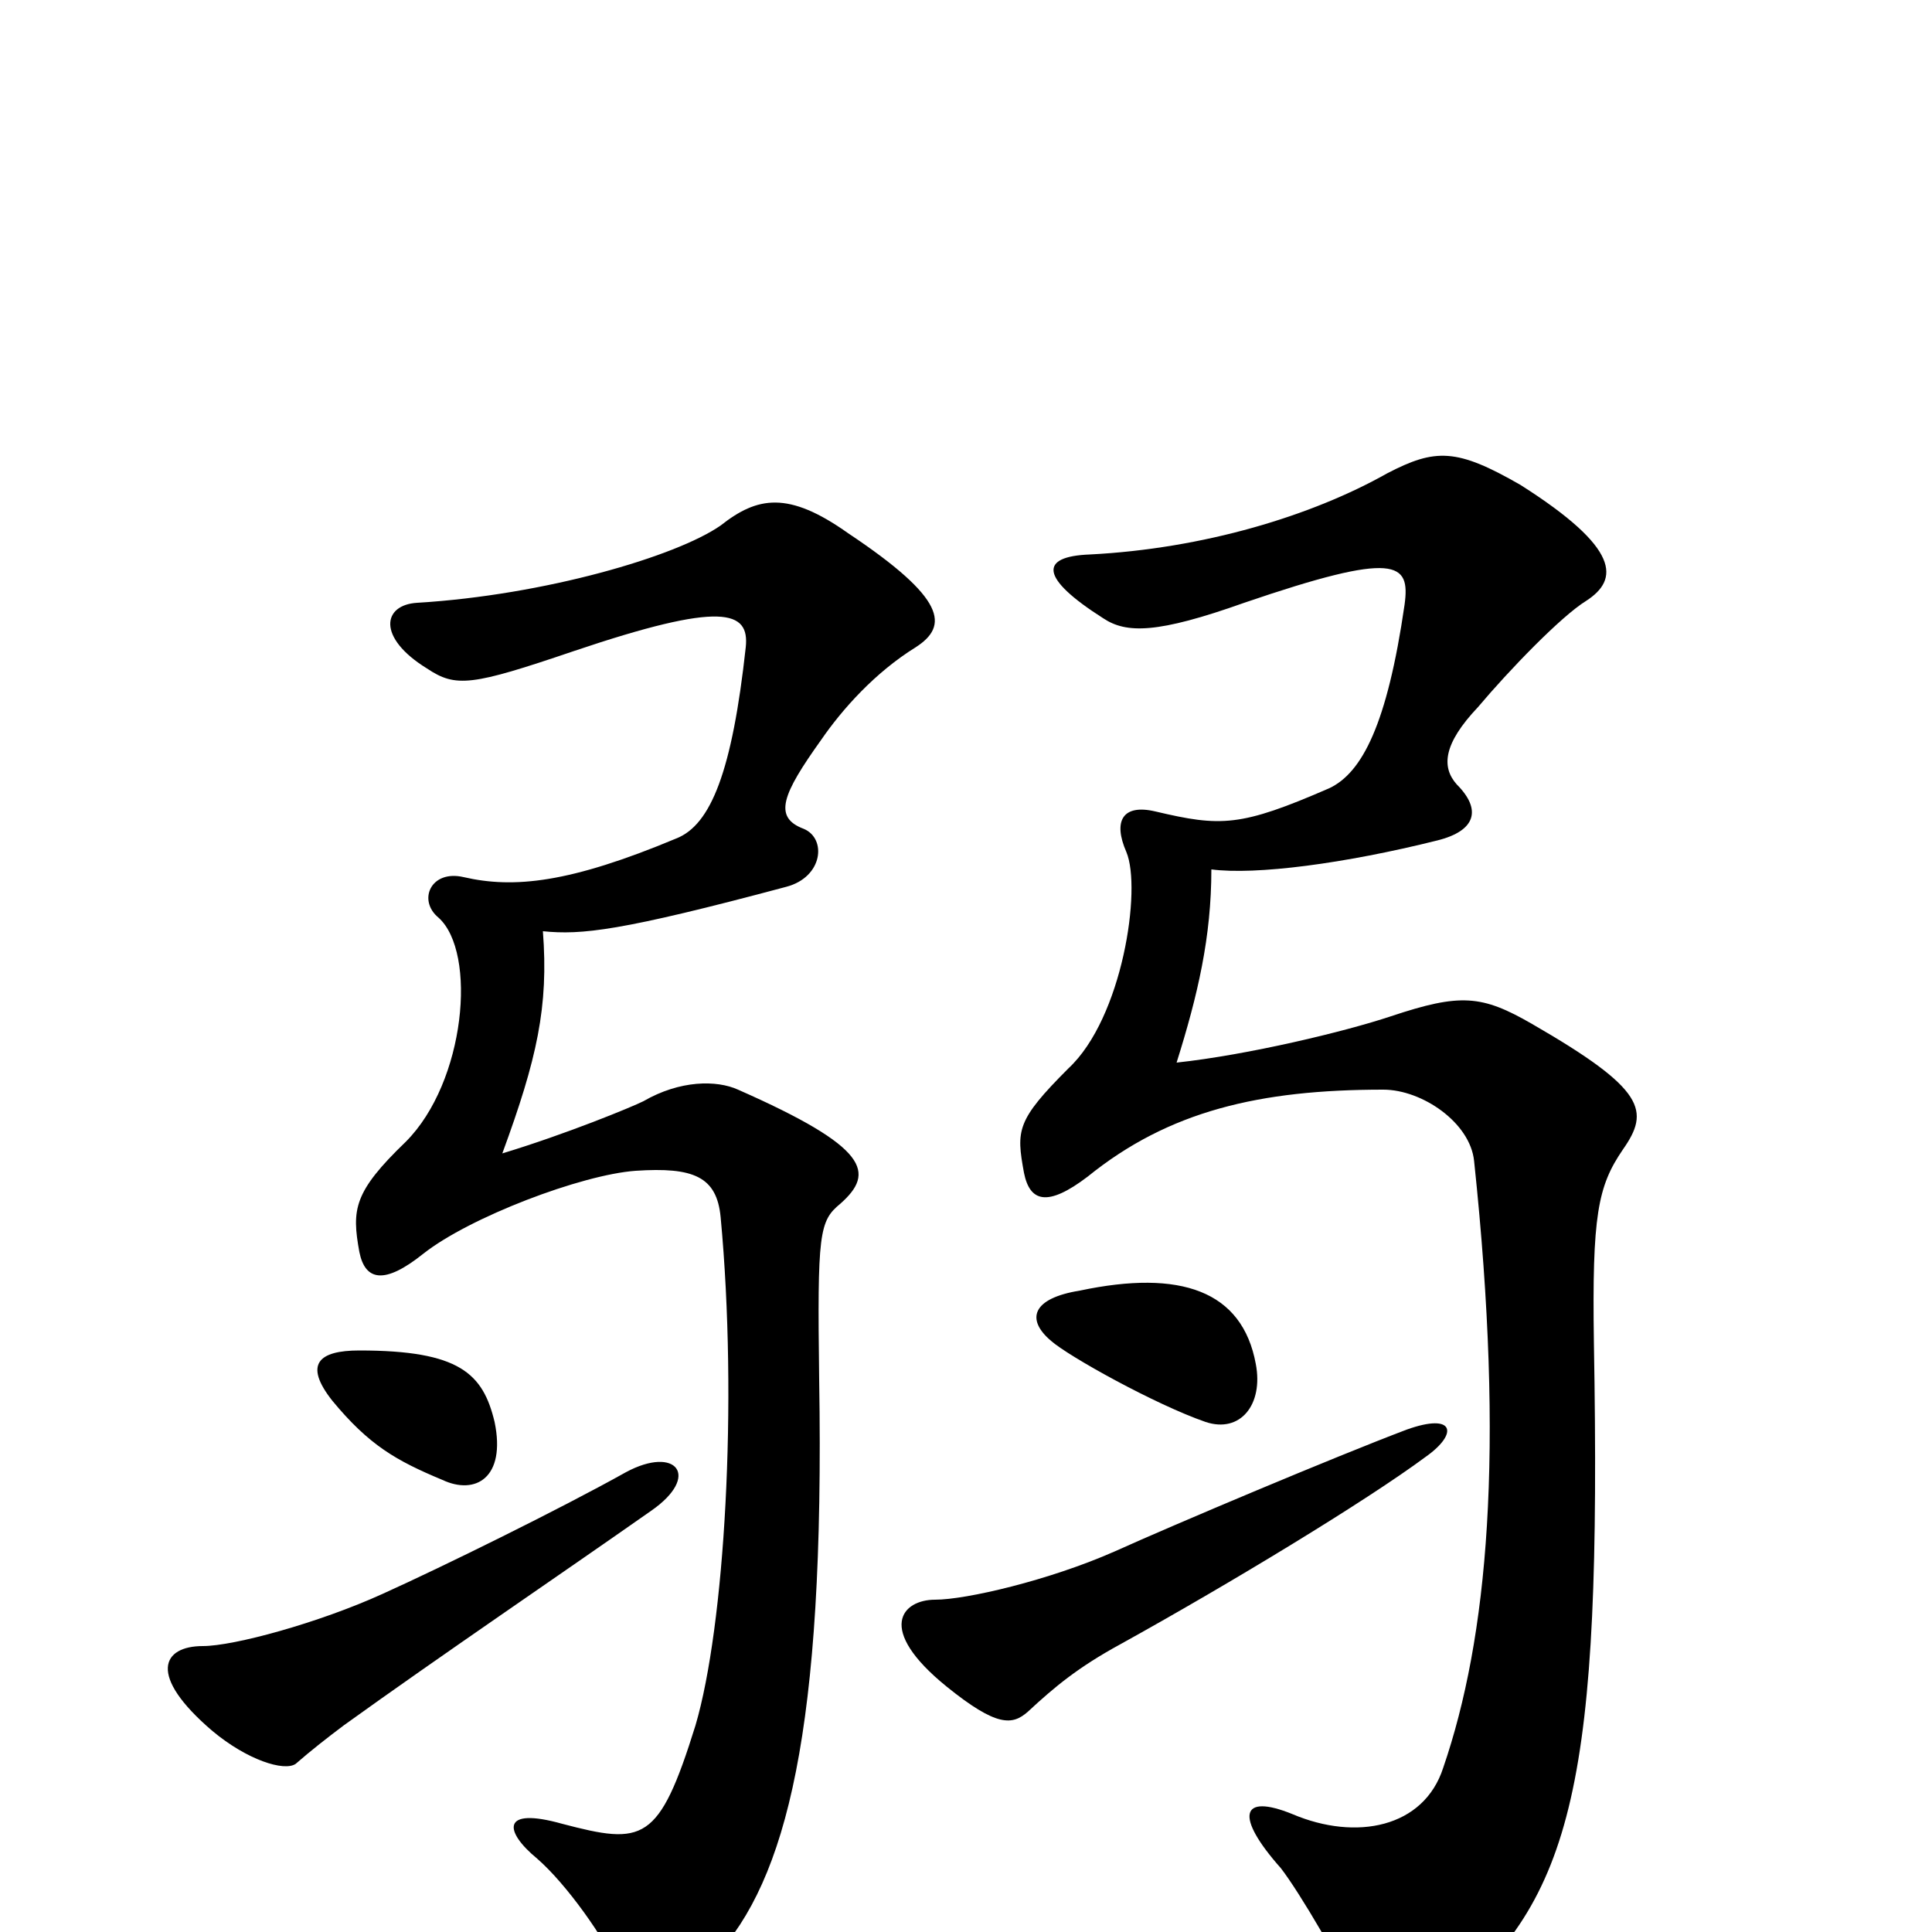 <svg xmlns="http://www.w3.org/2000/svg" viewBox="0 -1000 1000 1000">
	<path fill="#000000" d="M840 -405C854 -425 852 -436 793 -470C767 -485 756 -486 720 -474C696 -466 646 -454 609 -450C620 -485 627 -515 627 -550C650 -547 696 -553 744 -565C764 -570 767 -581 754 -594C746 -603 747 -615 765 -634C781 -653 808 -681 821 -689C838 -700 839 -716 787 -749C754 -768 743 -768 718 -755C679 -733 623 -716 564 -713C538 -712 538 -701 571 -680C583 -672 599 -672 644 -688C723 -715 730 -709 727 -687C718 -625 705 -600 688 -592C642 -572 632 -572 598 -580C581 -584 576 -575 583 -559C591 -540 581 -473 553 -447C526 -420 526 -415 530 -393C533 -378 542 -375 563 -391C605 -425 652 -436 716 -436C736 -436 761 -419 763 -399C779 -248 770 -152 747 -85C737 -54 702 -47 669 -61C642 -72 639 -60 663 -33C673 -20 694 16 705 39C713 56 721 60 747 38C815 -17 829 -78 825 -305C824 -371 827 -386 840 -405ZM474 -665C491 -676 490 -690 439 -724C408 -746 392 -743 373 -728C350 -712 282 -692 216 -688C198 -687 195 -670 221 -654C236 -644 244 -645 297 -663C374 -689 388 -684 386 -665C379 -601 368 -573 350 -566C295 -543 266 -540 240 -546C223 -550 216 -534 227 -525C247 -507 241 -440 210 -409C183 -383 182 -374 186 -352C189 -337 199 -335 219 -351C243 -370 301 -392 329 -394C359 -396 371 -391 373 -370C382 -274 375 -158 360 -107C341 -46 333 -45 291 -56C259 -65 261 -52 278 -38C293 -25 313 3 321 21C328 37 345 40 370 13C407 -27 427 -104 424 -286C423 -362 424 -368 435 -377C453 -393 450 -406 382 -436C371 -441 352 -441 333 -430C327 -427 293 -413 260 -403C278 -452 284 -479 281 -518C301 -516 321 -518 407 -541C426 -546 428 -566 416 -571C400 -577 405 -589 425 -617C436 -633 453 -652 474 -665ZM650 -294C643 -332 611 -343 559 -332C534 -328 531 -317 544 -306C553 -298 598 -273 624 -264C642 -258 654 -273 650 -294ZM256 -264C250 -289 238 -301 186 -301C165 -301 157 -294 172 -275C191 -252 205 -244 229 -234C246 -226 262 -235 256 -264ZM738 -246C755 -258 753 -269 728 -260C691 -246 608 -211 577 -197C543 -182 500 -172 484 -172C467 -172 453 -157 490 -127C516 -106 524 -107 532 -114C546 -127 558 -137 580 -149C636 -180 707 -223 738 -246ZM337 -218C363 -236 350 -252 324 -238C290 -219 229 -189 198 -175C165 -160 121 -148 105 -148C84 -148 76 -133 110 -104C128 -89 147 -83 153 -87C161 -94 170 -101 178 -107C228 -143 290 -185 337 -218Z"/>
</svg>
